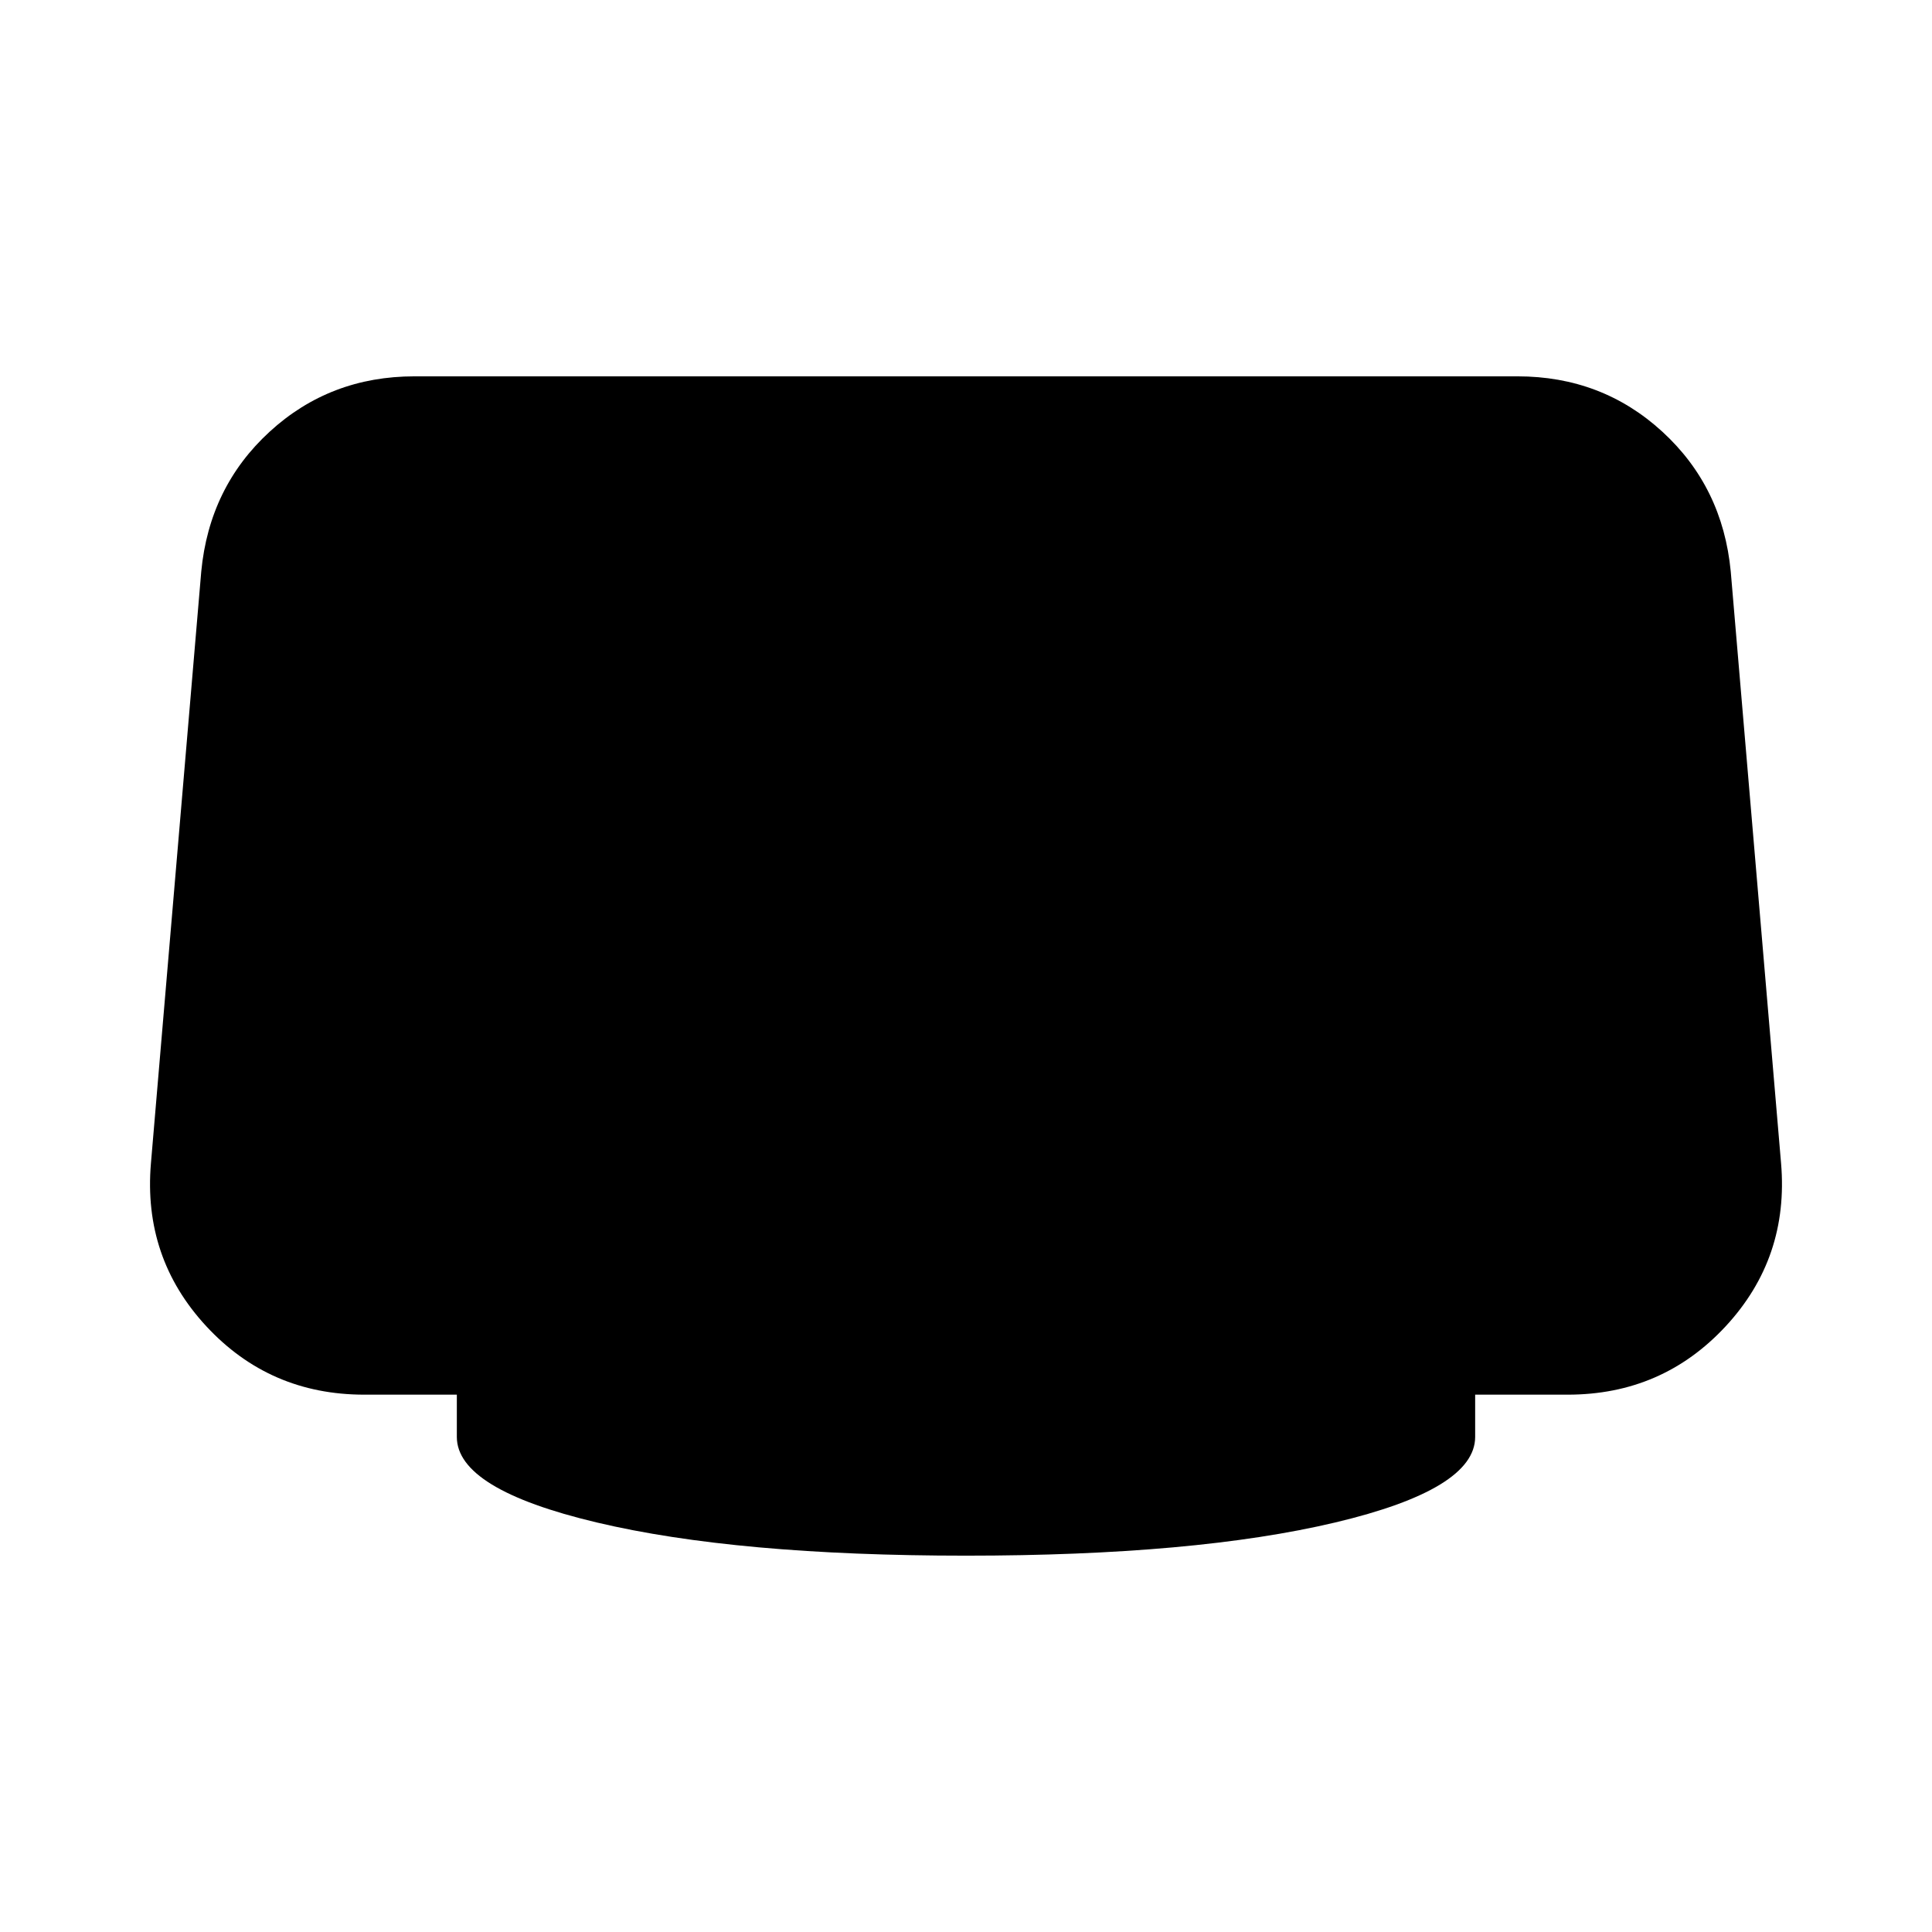 <svg xmlns="http://www.w3.org/2000/svg" height="24" viewBox="0 -960 960 960" width="24"><path d="M480-187q-114 0-183.5-16.5T227-246v-21h-46q-47 0-78.5-34T75-382l25-294q4-42 34-69.5t72-27.5h548q42 0 72 27.5t34 69.5l25 294q4 47-27.5 81T779-267h-46v21q0 26-69.5 42.5T480-187Z"/></svg>